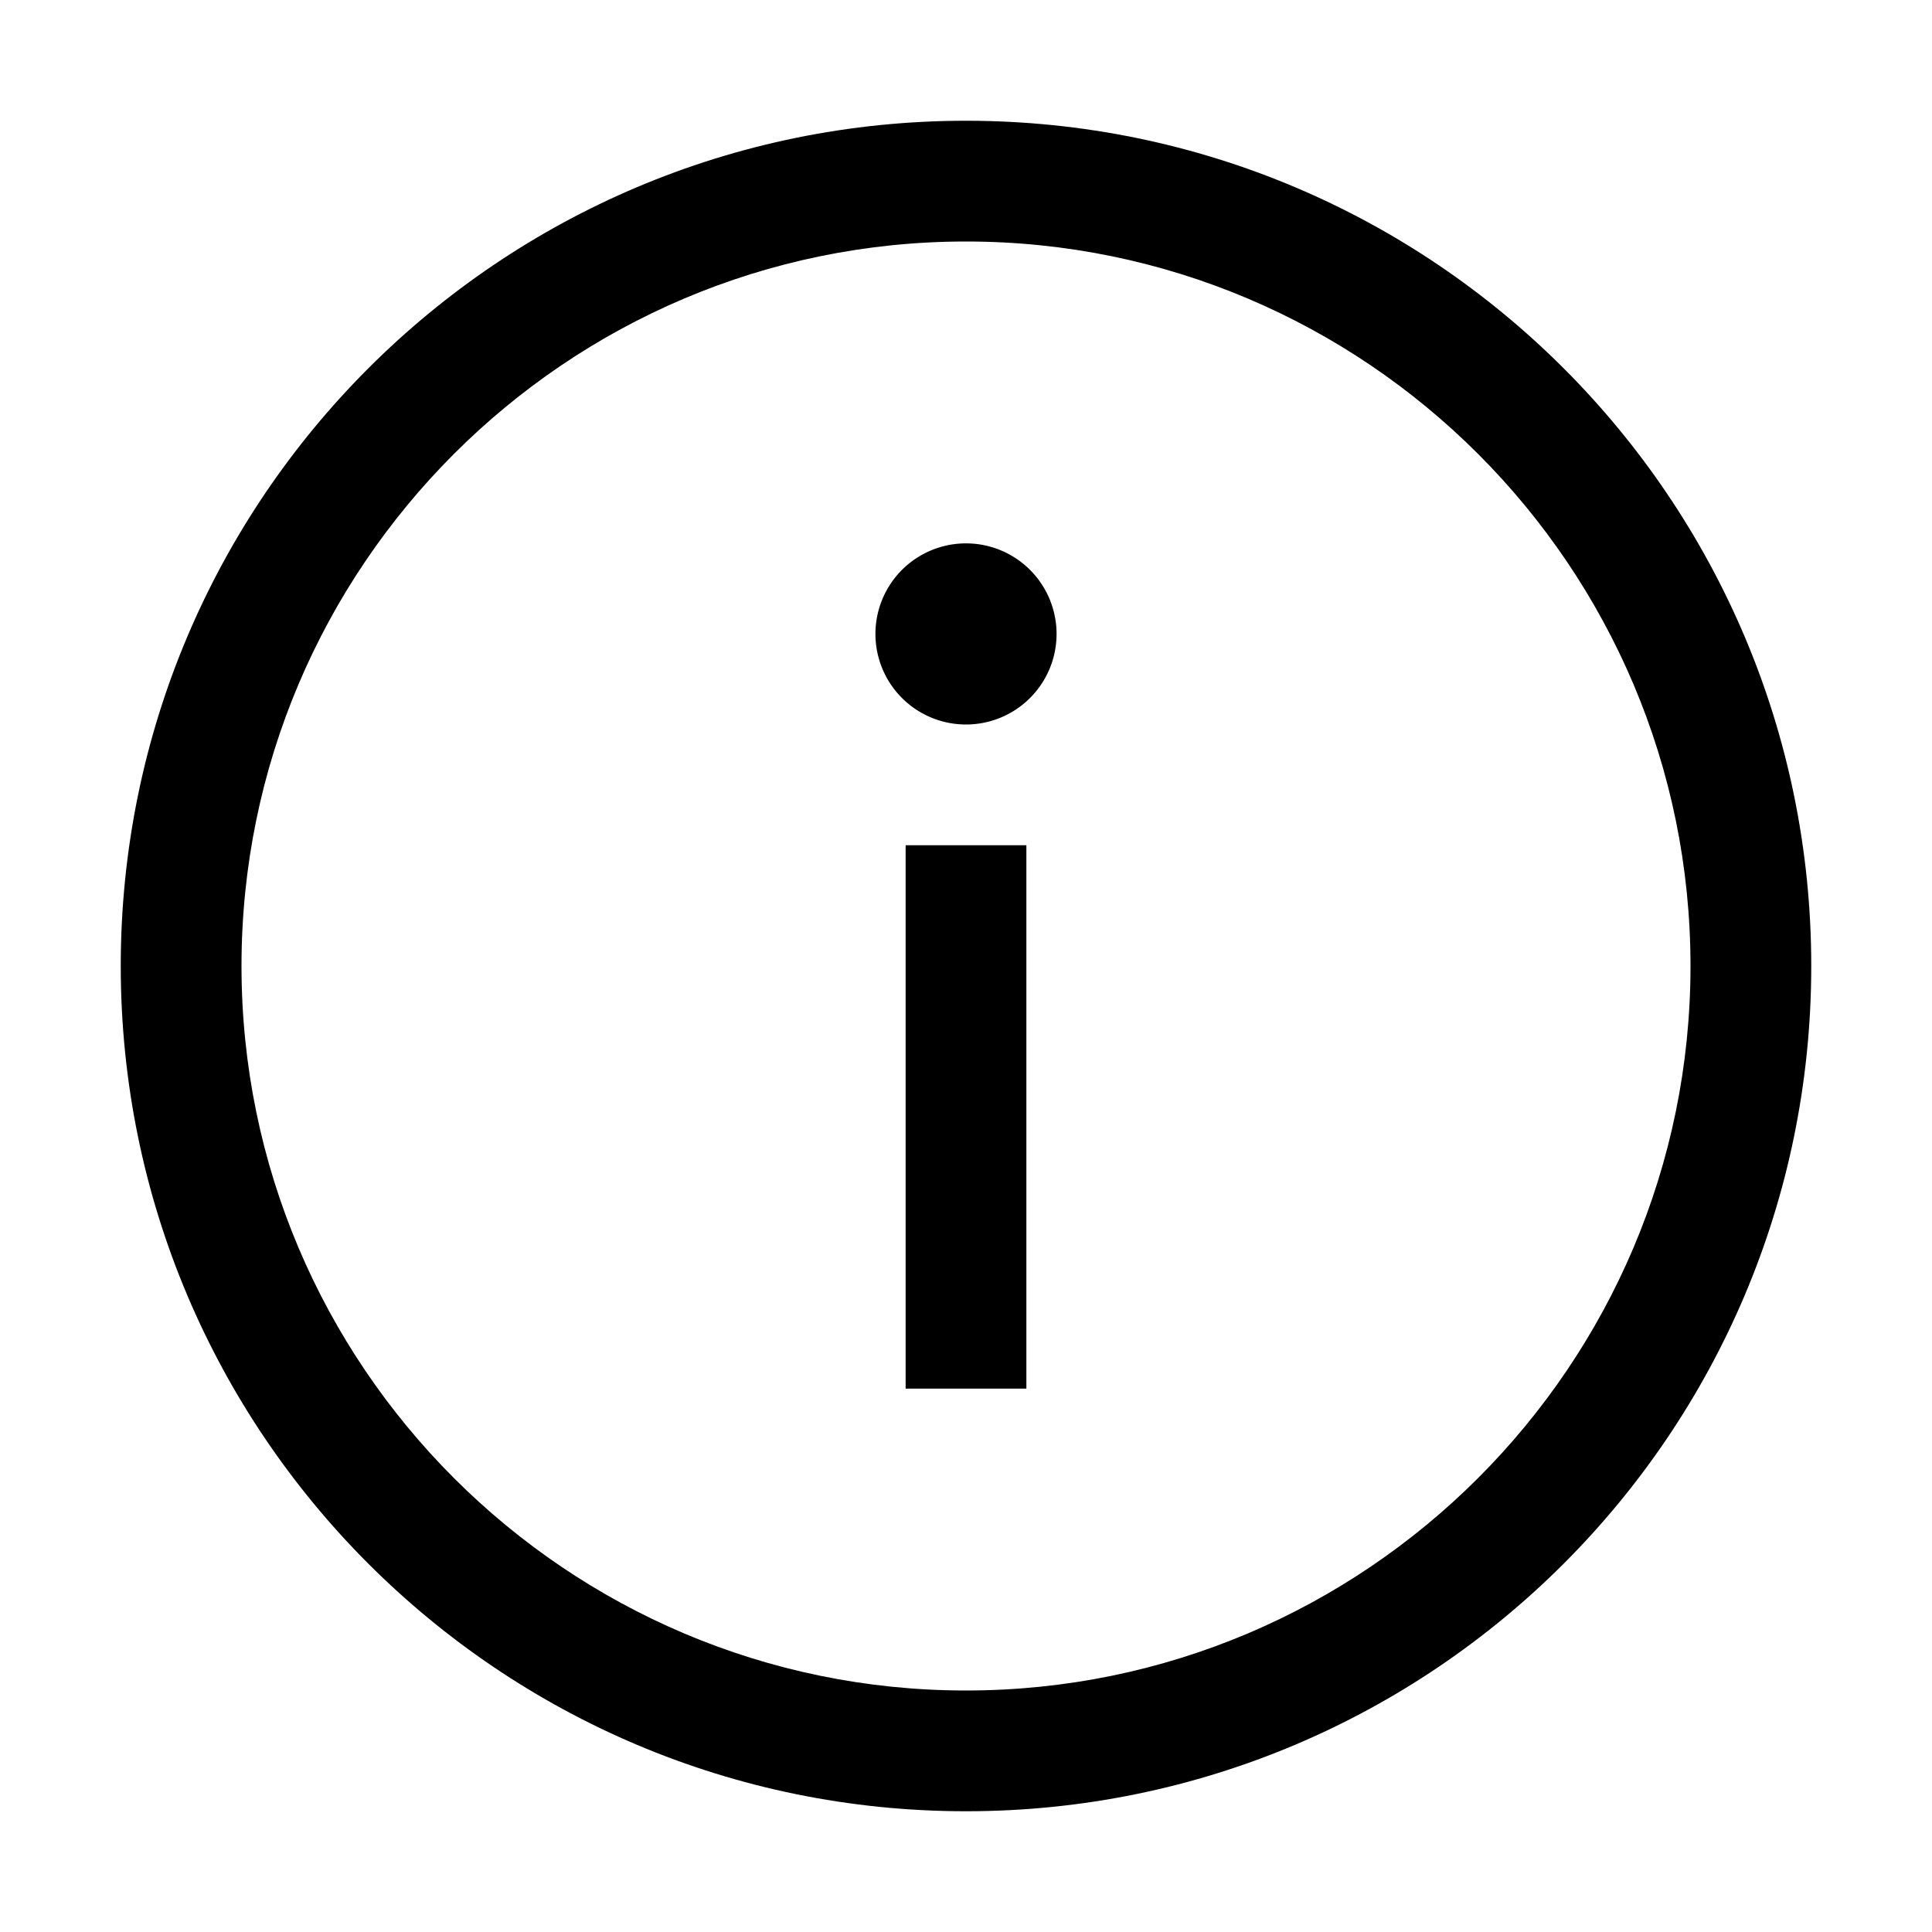 <svg width="24" height="24" fill="none" xmlns="http://www.w3.org/2000/svg"><path fill-rule="evenodd" clip-rule="evenodd" d="M11.25 17.25h1.5V10.5h-1.5v6.75zM12 6.75A1.125 1.125 0 1 0 12 9a1.125 1.125 0 0 0 0-2.25z" fill="#000"/><path fill-rule="evenodd" clip-rule="evenodd" d="M12 21c-4.963 0-9-4.037-9-9s4.037-9 9-9 9 4.037 9 9-4.037 9-9 9zm0-19.5C6.201 1.5 1.5 6.201 1.5 12S6.201 22.5 12 22.5 22.5 17.799 22.5 12 17.799 1.5 12 1.5z" fill="#000"/></svg>